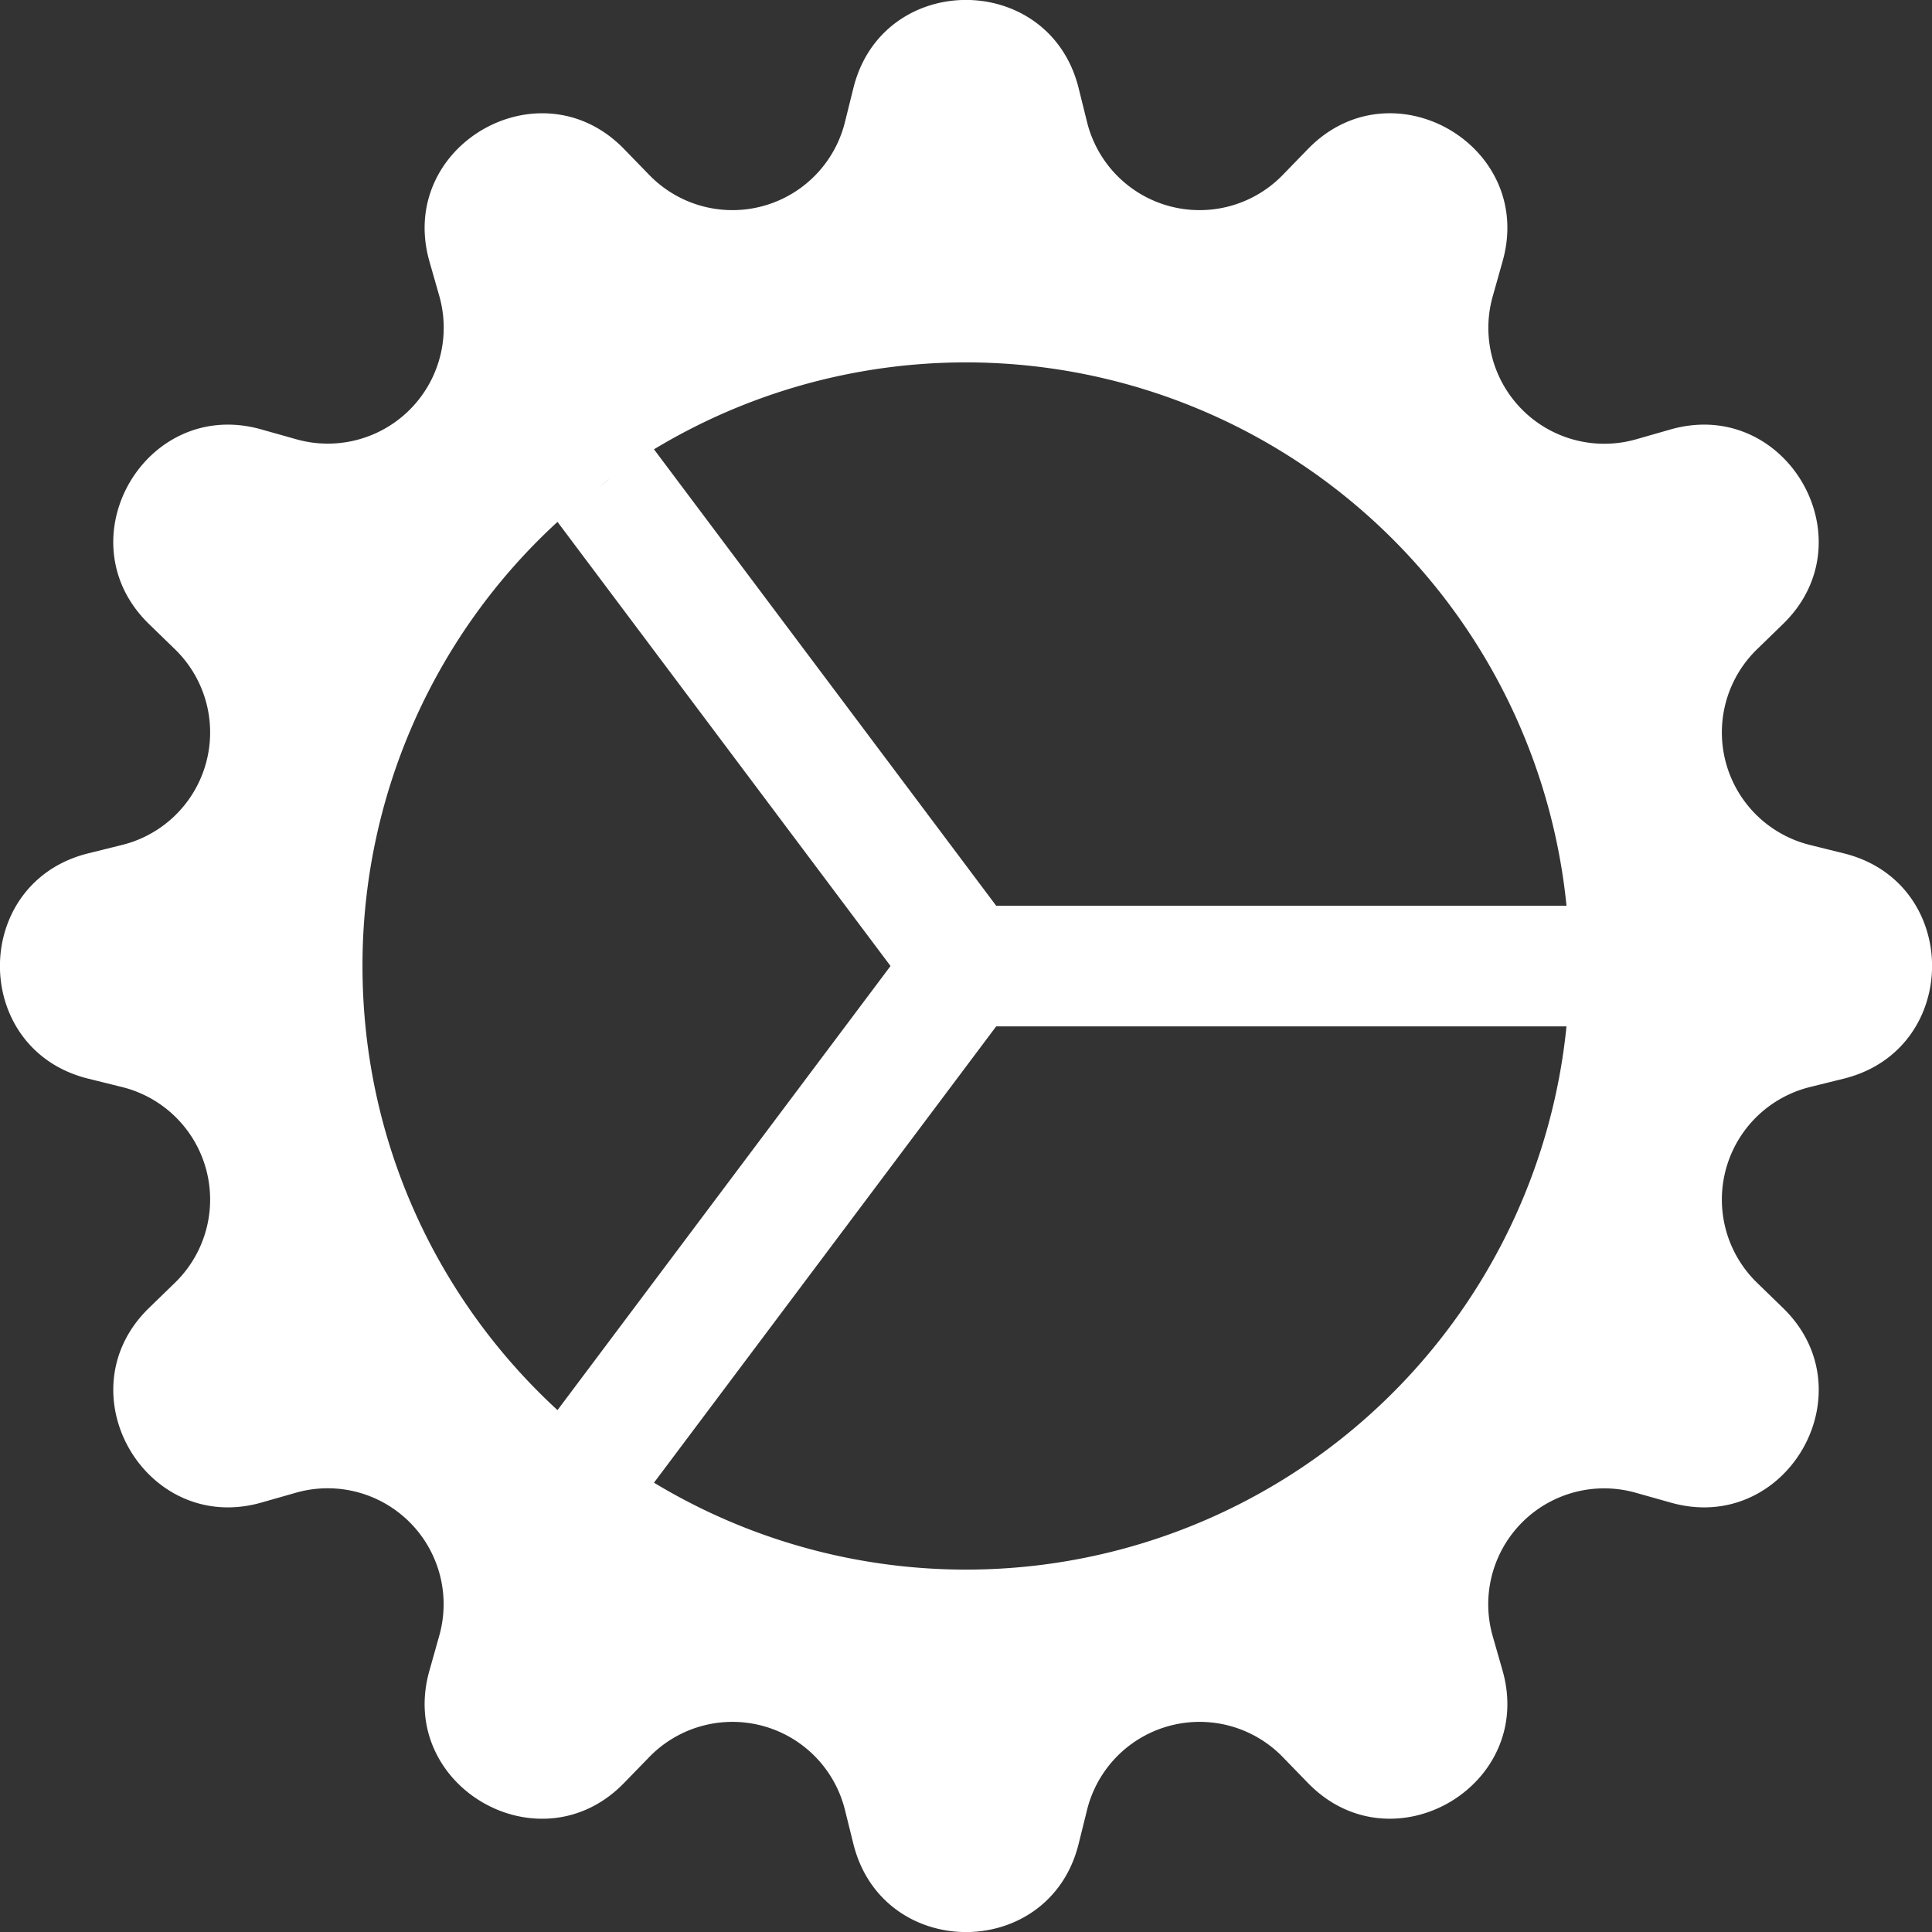 <svg xmlns="http://www.w3.org/2000/svg" width="16" height="16" fill="currentColor" class="bi bi-gear-wide-connected" viewBox="0 0 16 16">
  <rect x="0" y="0" width="16" height="16" fill="#333333" stroke="none"/>
  <path style="fill: white" d="M7.068.727c.243-.97 1.62-.97 1.864 0l.071.286a.96.96 0 0 0 1.622.434l.205-.211c.695-.719 1.888-.03 1.613.931l-.08.284a.96.96 0 0 0 1.187 1.187l.283-.081c.96-.275 1.65.918.931 1.613l-.211.205a.96.96 0 0 0 .434 1.622l.286.071c.97.243.97 1.62 0 1.864l-.286.071a.96.96 0 0 0-.434 1.622l.211.205c.719.695.03 1.888-.931 1.613l-.284-.08a.96.96 0 0 0-1.187 1.187l.081.283c.275.96-.918 1.65-1.613.931l-.205-.211a.96.96 0 0 0-1.622.434l-.071.286c-.243.97-1.62.97-1.864 0l-.071-.286a.96.96 0 0 0-1.622-.434l-.205.211c-.695.719-1.888.03-1.613-.931l.08-.284a.96.96 0 0 0-1.186-1.187l-.284.081c-.96.275-1.65-.918-.931-1.613l.211-.205a.96.96 0 0 0-.434-1.622l-.286-.071c-.97-.243-.97-1.62 0-1.864l.286-.071a.96.96 0 0 0 .434-1.622l-.211-.205c-.719-.695-.03-1.888.931-1.613l.284.08a.96.96 0 0 0 1.187-1.186l-.081-.284c-.275-.96.918-1.65 1.613-.931l.205.211a.96.96 0 0 0 1.622-.434l.071-.286zM12.973 8.5H8.25l-2.834 3.779A4.998 4.998 0 0 0 12.973 8.5zm0-1a4.998 4.998 0 0 0-7.557-3.779l2.834 3.78h4.723zM5.048 3.967c-.03.021-.058.043-.087.065l.087-.065zm-.431.355A4.984 4.984 0 0 0 3.002 8c0 1.455.622 2.765 1.615 3.678L7.375 8 4.617 4.322zm.344 7.646.087.065-.087-.065z"/>
</svg>
